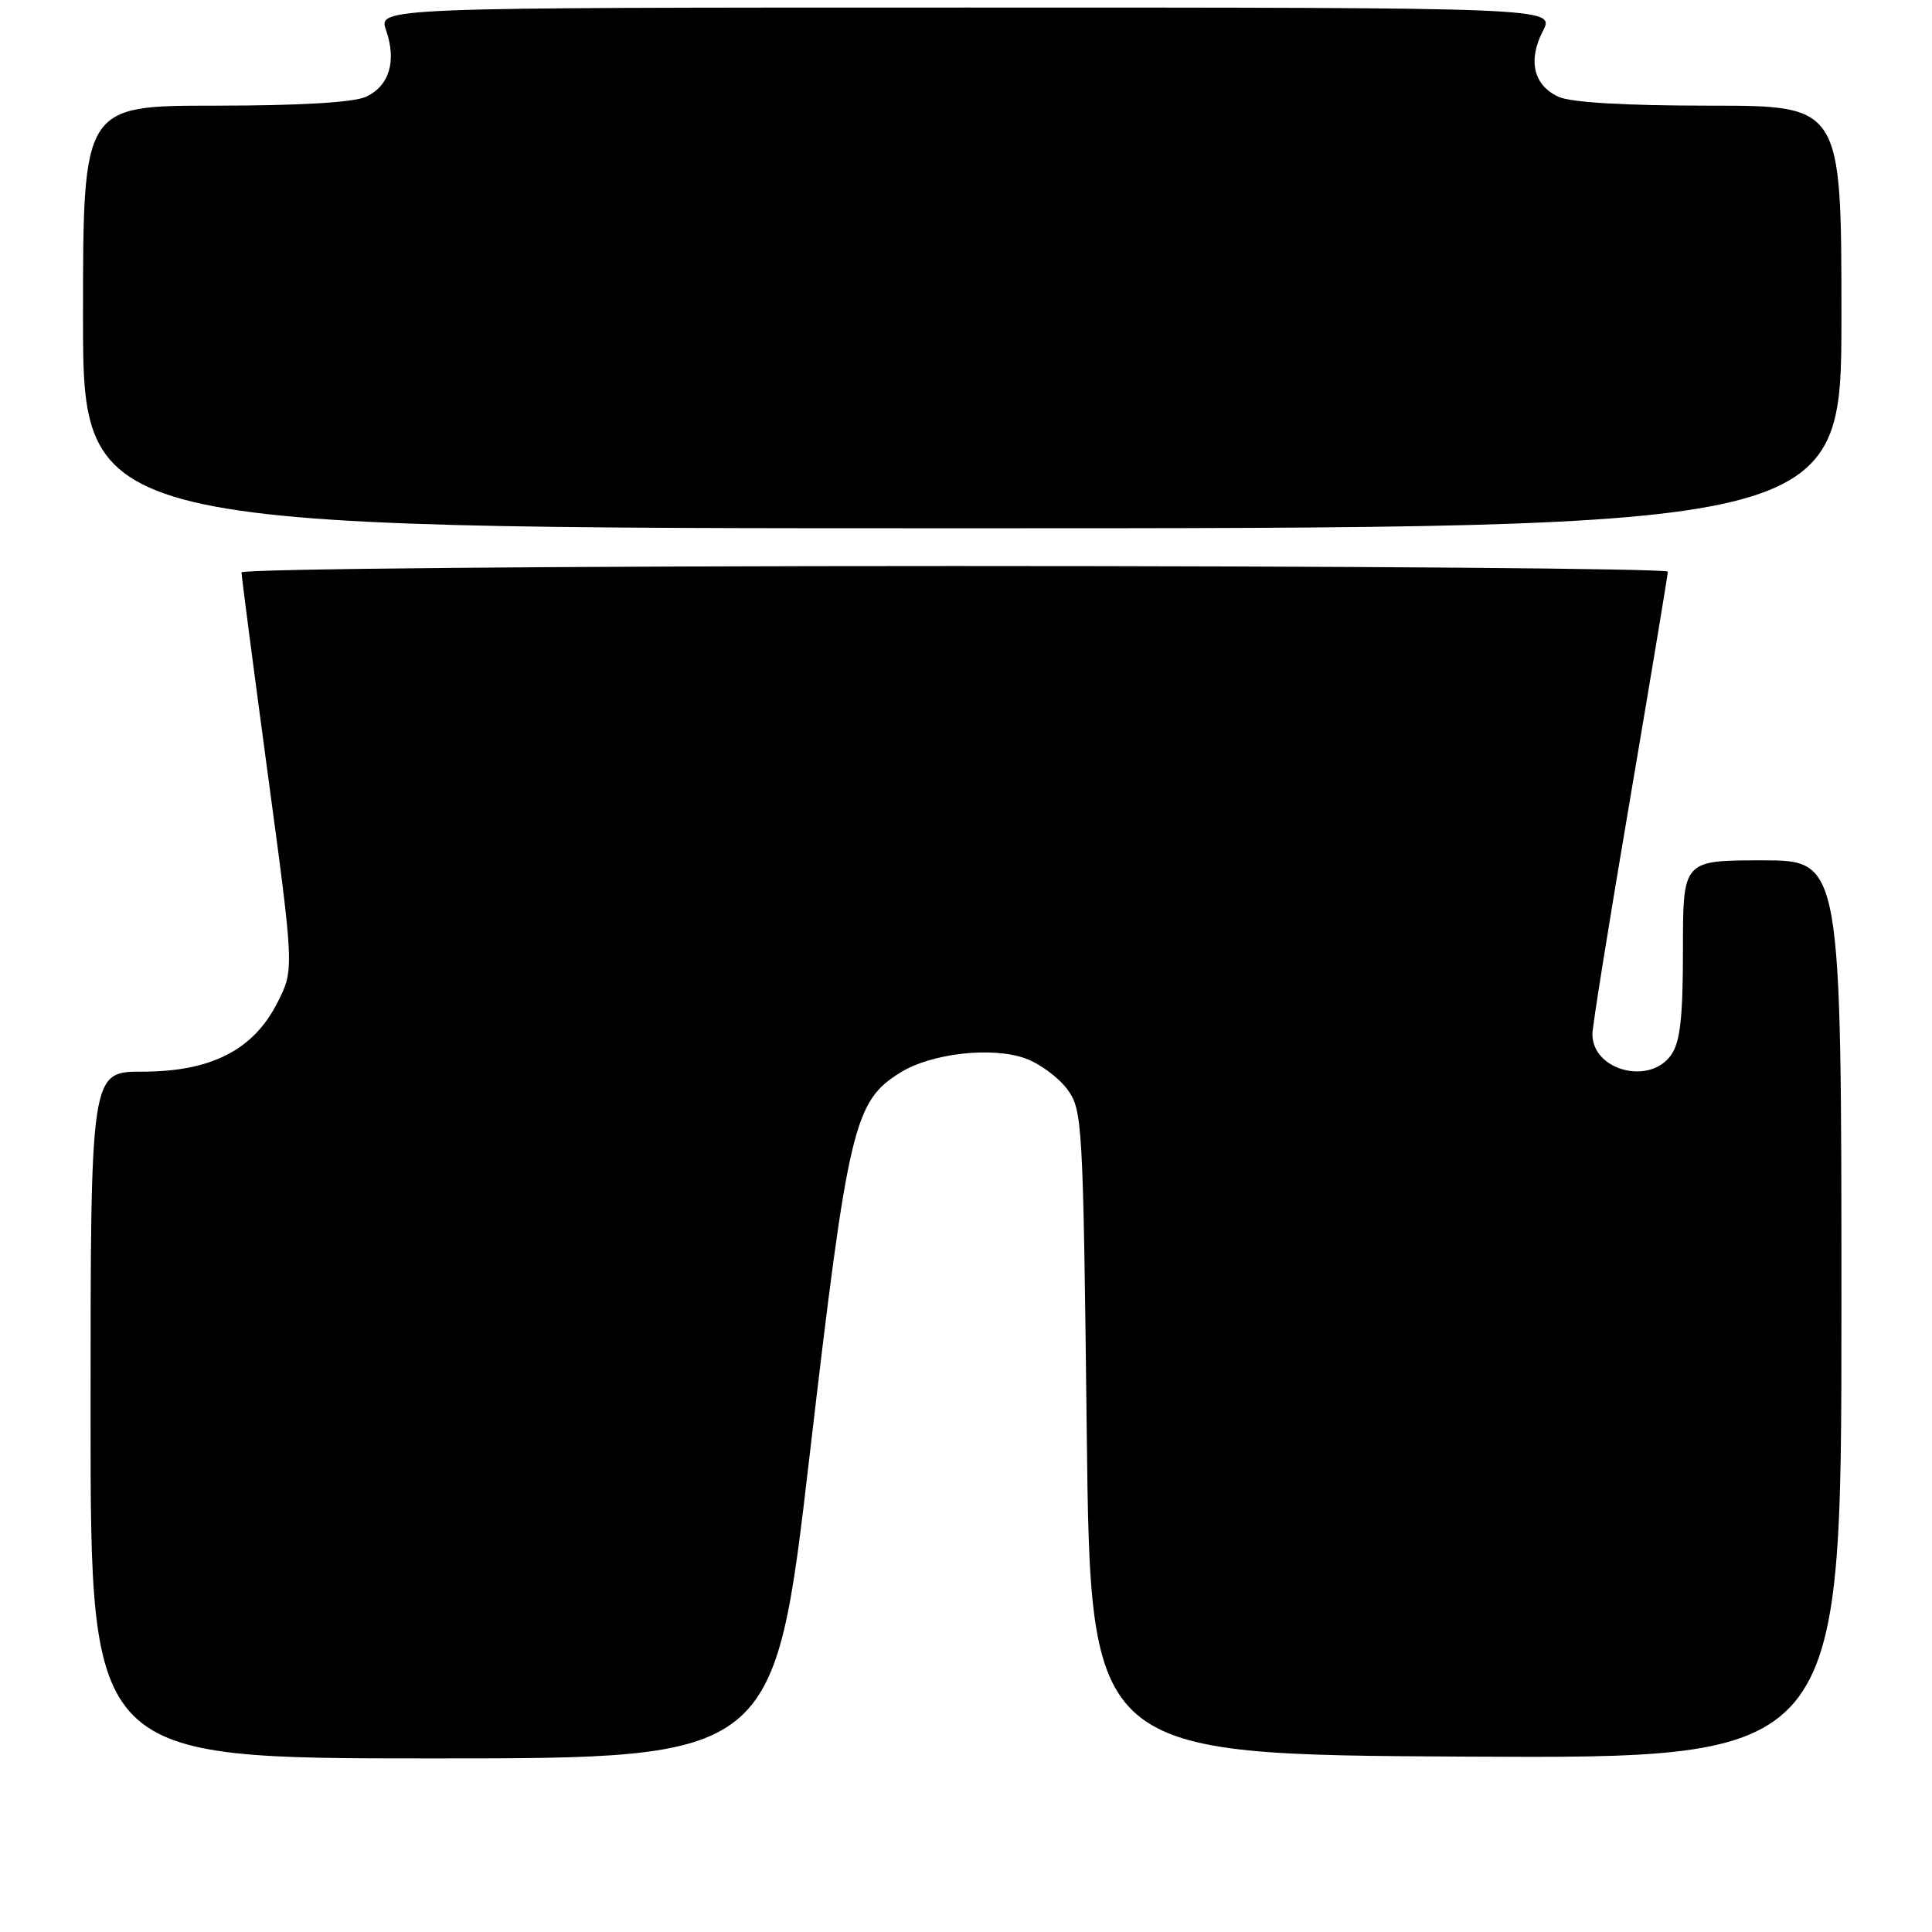 <?xml version="1.0" encoding="UTF-8" standalone="no"?>
<!DOCTYPE svg PUBLIC "-//W3C//DTD SVG 1.1//EN" "http://www.w3.org/Graphics/SVG/1.1/DTD/svg11.dtd" >
<svg xmlns="http://www.w3.org/2000/svg" xmlns:xlink="http://www.w3.org/1999/xlink" version="1.1" viewBox="0 0 256 256">
 <g >
 <path fill="currentColor"
d=" M 107.28 192.85 C 112.39 149.12 113.14 145.93 119.33 142.10 C 123.47 139.55 131.51 138.65 135.91 140.26 C 137.78 140.94 140.25 142.77 141.41 144.32 C 143.43 147.06 143.52 148.48 144.00 189.82 C 144.50 232.50 144.50 232.50 194.25 232.76 C 244.00 233.02 244.00 233.02 244.00 173.51 C 244.00 114.00 244.00 114.00 233.50 114.00 C 223.00 114.00 223.00 114.00 223.00 125.78 C 223.00 134.82 222.64 138.07 221.44 139.78 C 218.59 143.85 211.00 141.85 211.00 137.02 C 211.00 136.01 213.25 121.98 216.00 105.84 C 218.74 89.70 220.99 76.16 221.00 75.75 C 221.00 75.34 178.47 75.00 126.50 75.00 C 74.53 75.00 32.00 75.38 32.00 75.85 C 32.00 76.32 33.57 88.36 35.49 102.60 C 38.99 128.50 38.99 128.50 36.72 132.93 C 33.53 139.16 27.94 142.00 18.84 142.00 C 12.00 142.00 12.00 142.00 12.00 187.50 C 12.00 233.00 12.00 233.00 57.30 233.00 C 102.60 233.00 102.60 233.00 107.28 192.85 Z  M 244.00 42.00 C 244.00 14.00 244.00 14.00 226.55 14.00 C 215.34 14.00 208.17 13.58 206.52 12.83 C 203.21 11.32 202.42 8.02 204.44 4.11 C 206.05 1.00 206.05 1.00 128.08 1.00 C 50.10 1.00 50.10 1.00 51.16 4.02 C 52.58 8.11 51.57 11.42 48.48 12.83 C 46.83 13.58 39.66 14.00 28.45 14.00 C 11.00 14.00 11.00 14.00 11.00 42.00 C 11.00 70.00 11.00 70.00 127.50 70.00 C 244.00 70.00 244.00 70.00 244.00 42.00 Z "/>
</g>
</svg>